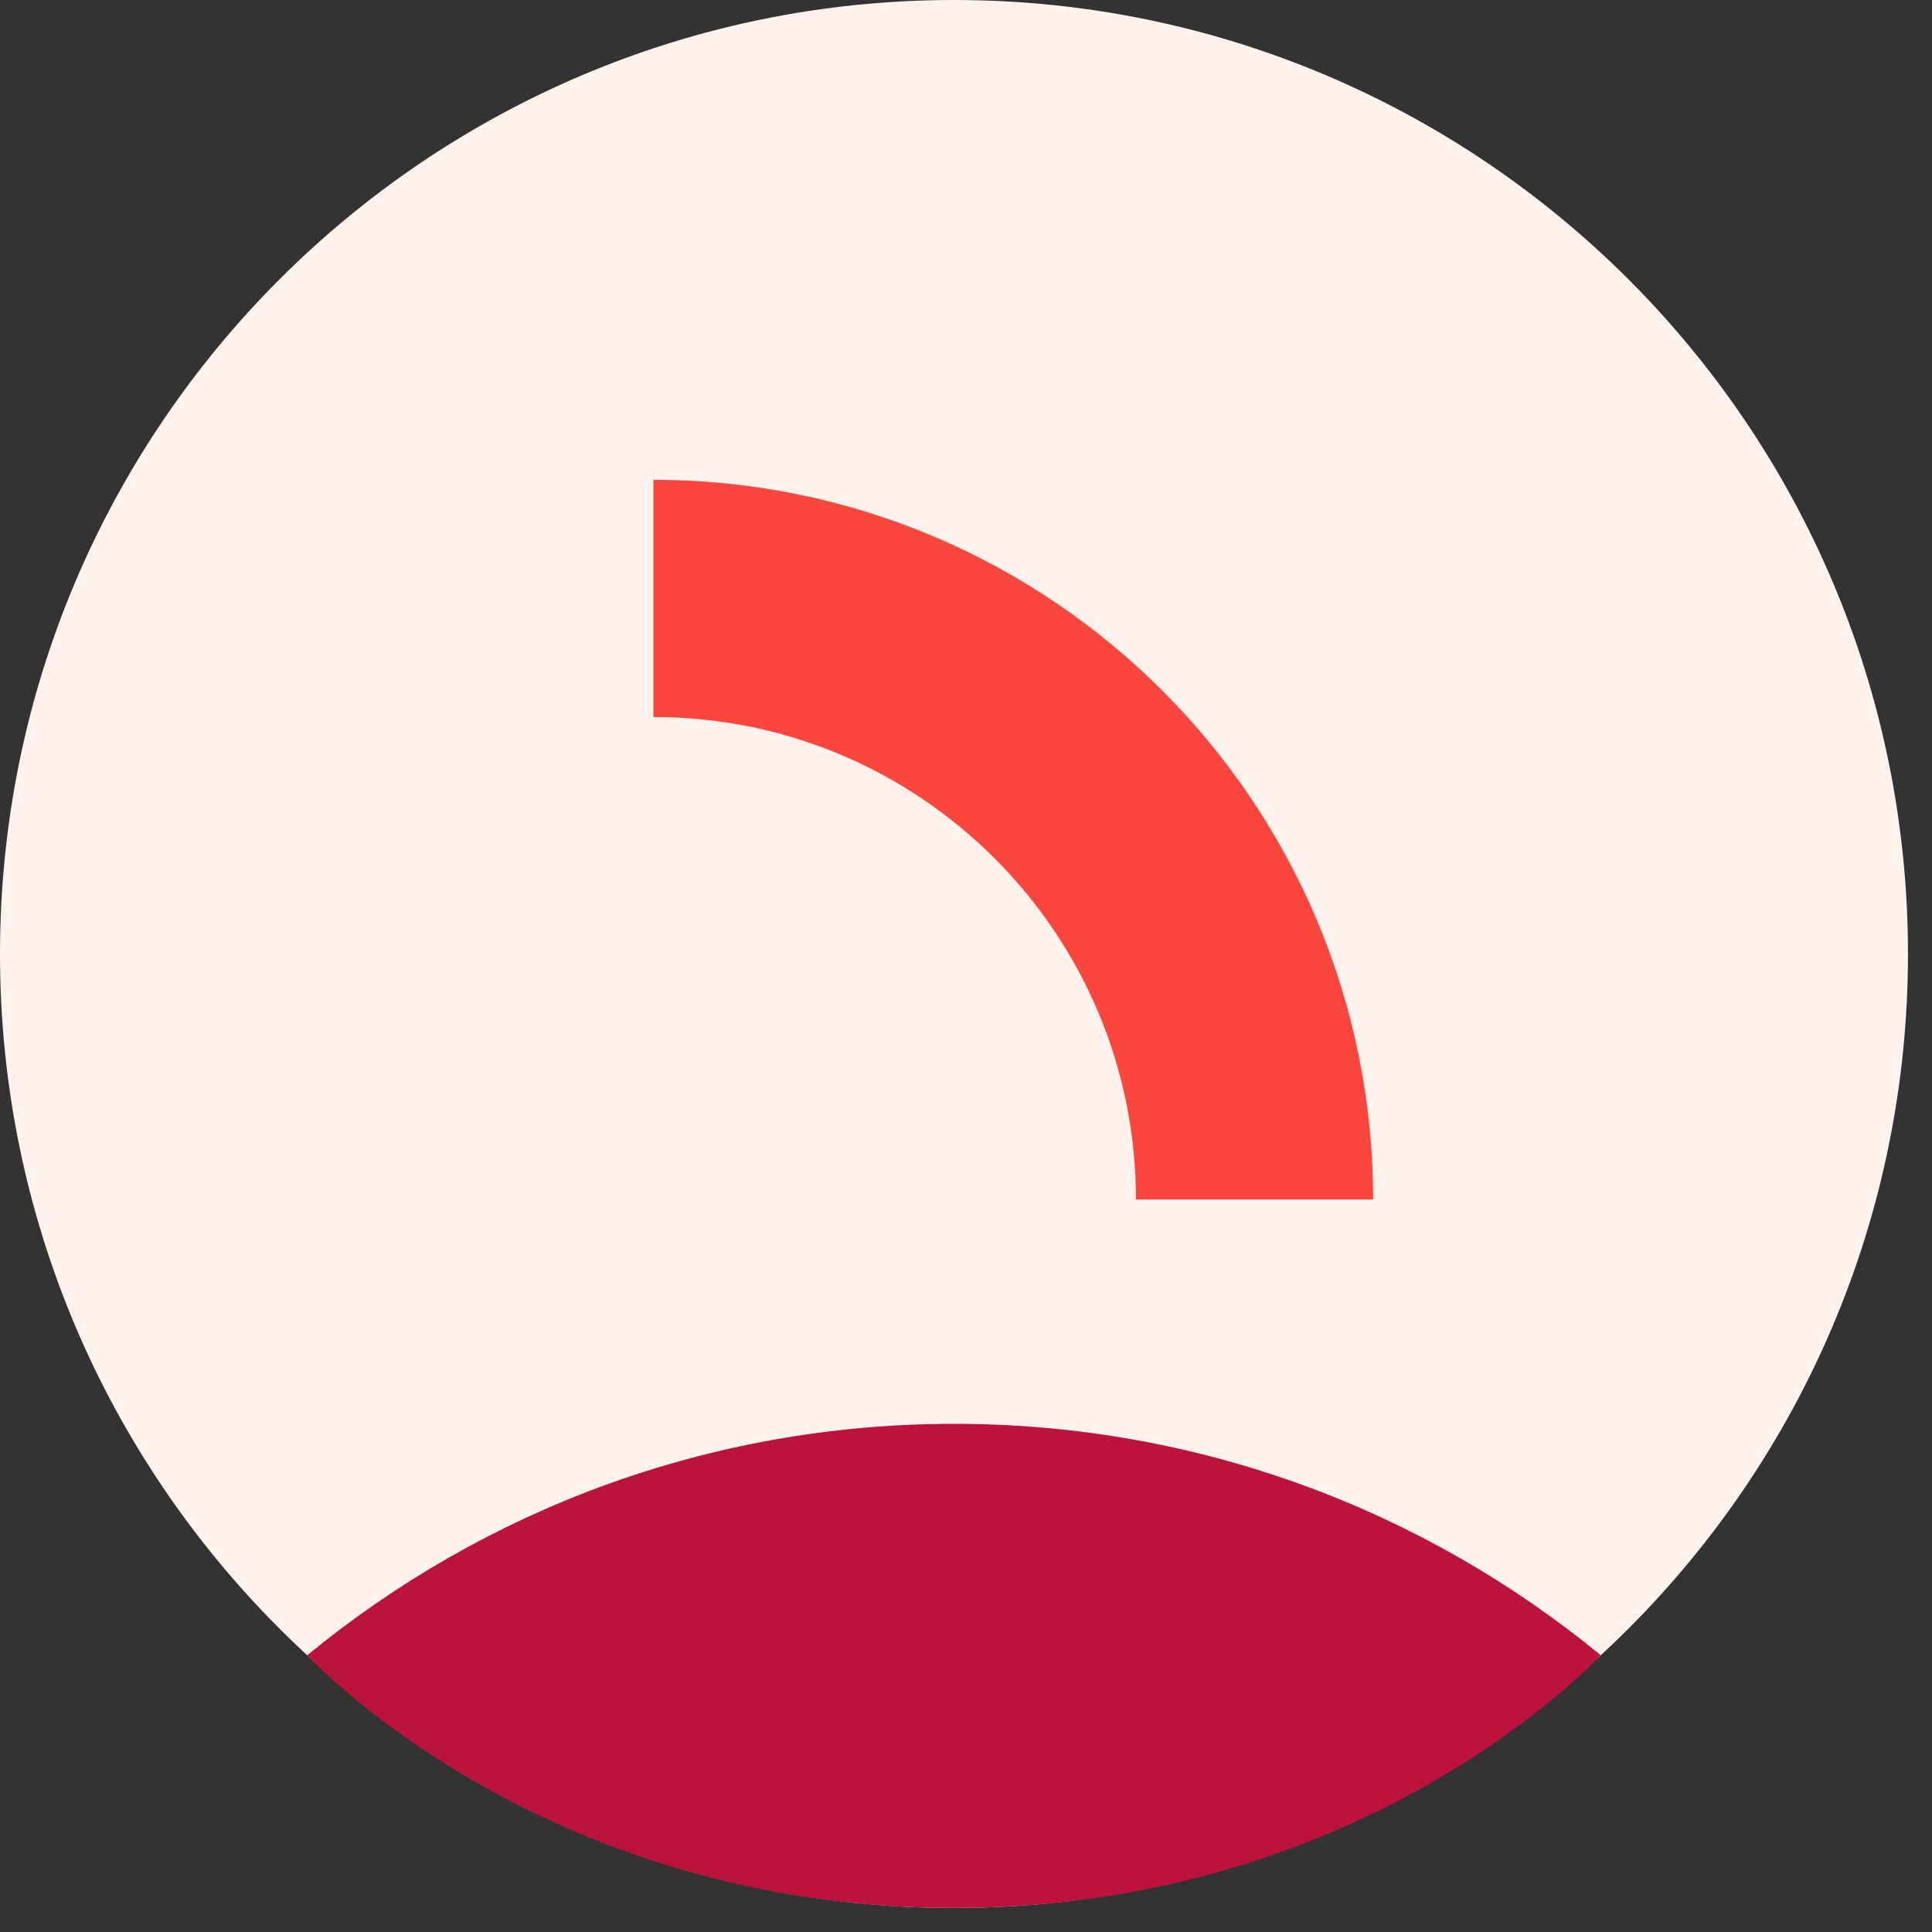 <svg preserveAspectRatio="none" width="100%" height="100%" overflow="visible" style="display: block;" viewBox="0 0 73 73" fill="none" xmlns="http://www.w3.org/2000/svg">
<rect x="0" y="0" width="73" height="73" fill="#333333" stroke="none"/>
<g id="Avatars">
<path id="Vector" d="M36.046 72.092C55.954 72.092 72.092 55.954 72.092 36.046C72.092 16.138 55.954 0 36.046 0C16.138 0 0 16.138 0 36.046C0 55.954 16.138 72.092 36.046 72.092Z" fill="#FFF1EB"/>
<path id="Vector_2" d="M47.403 45.325C47.403 32.78 37.233 22.611 24.689 22.611" stroke="#FA463C" stroke-width="8.963" stroke-miterlimit="10"/>
<path id="Vector_3" d="M60.479 62.539C53.831 57.078 45.322 53.799 36.047 53.799C26.77 53.799 18.26 57.078 11.612 62.541C11.612 62.541 20.338 72.092 36.047 72.092C51.755 72.092 60.479 62.539 60.479 62.539Z" fill="#BC133C"/>
</g>
</svg>
